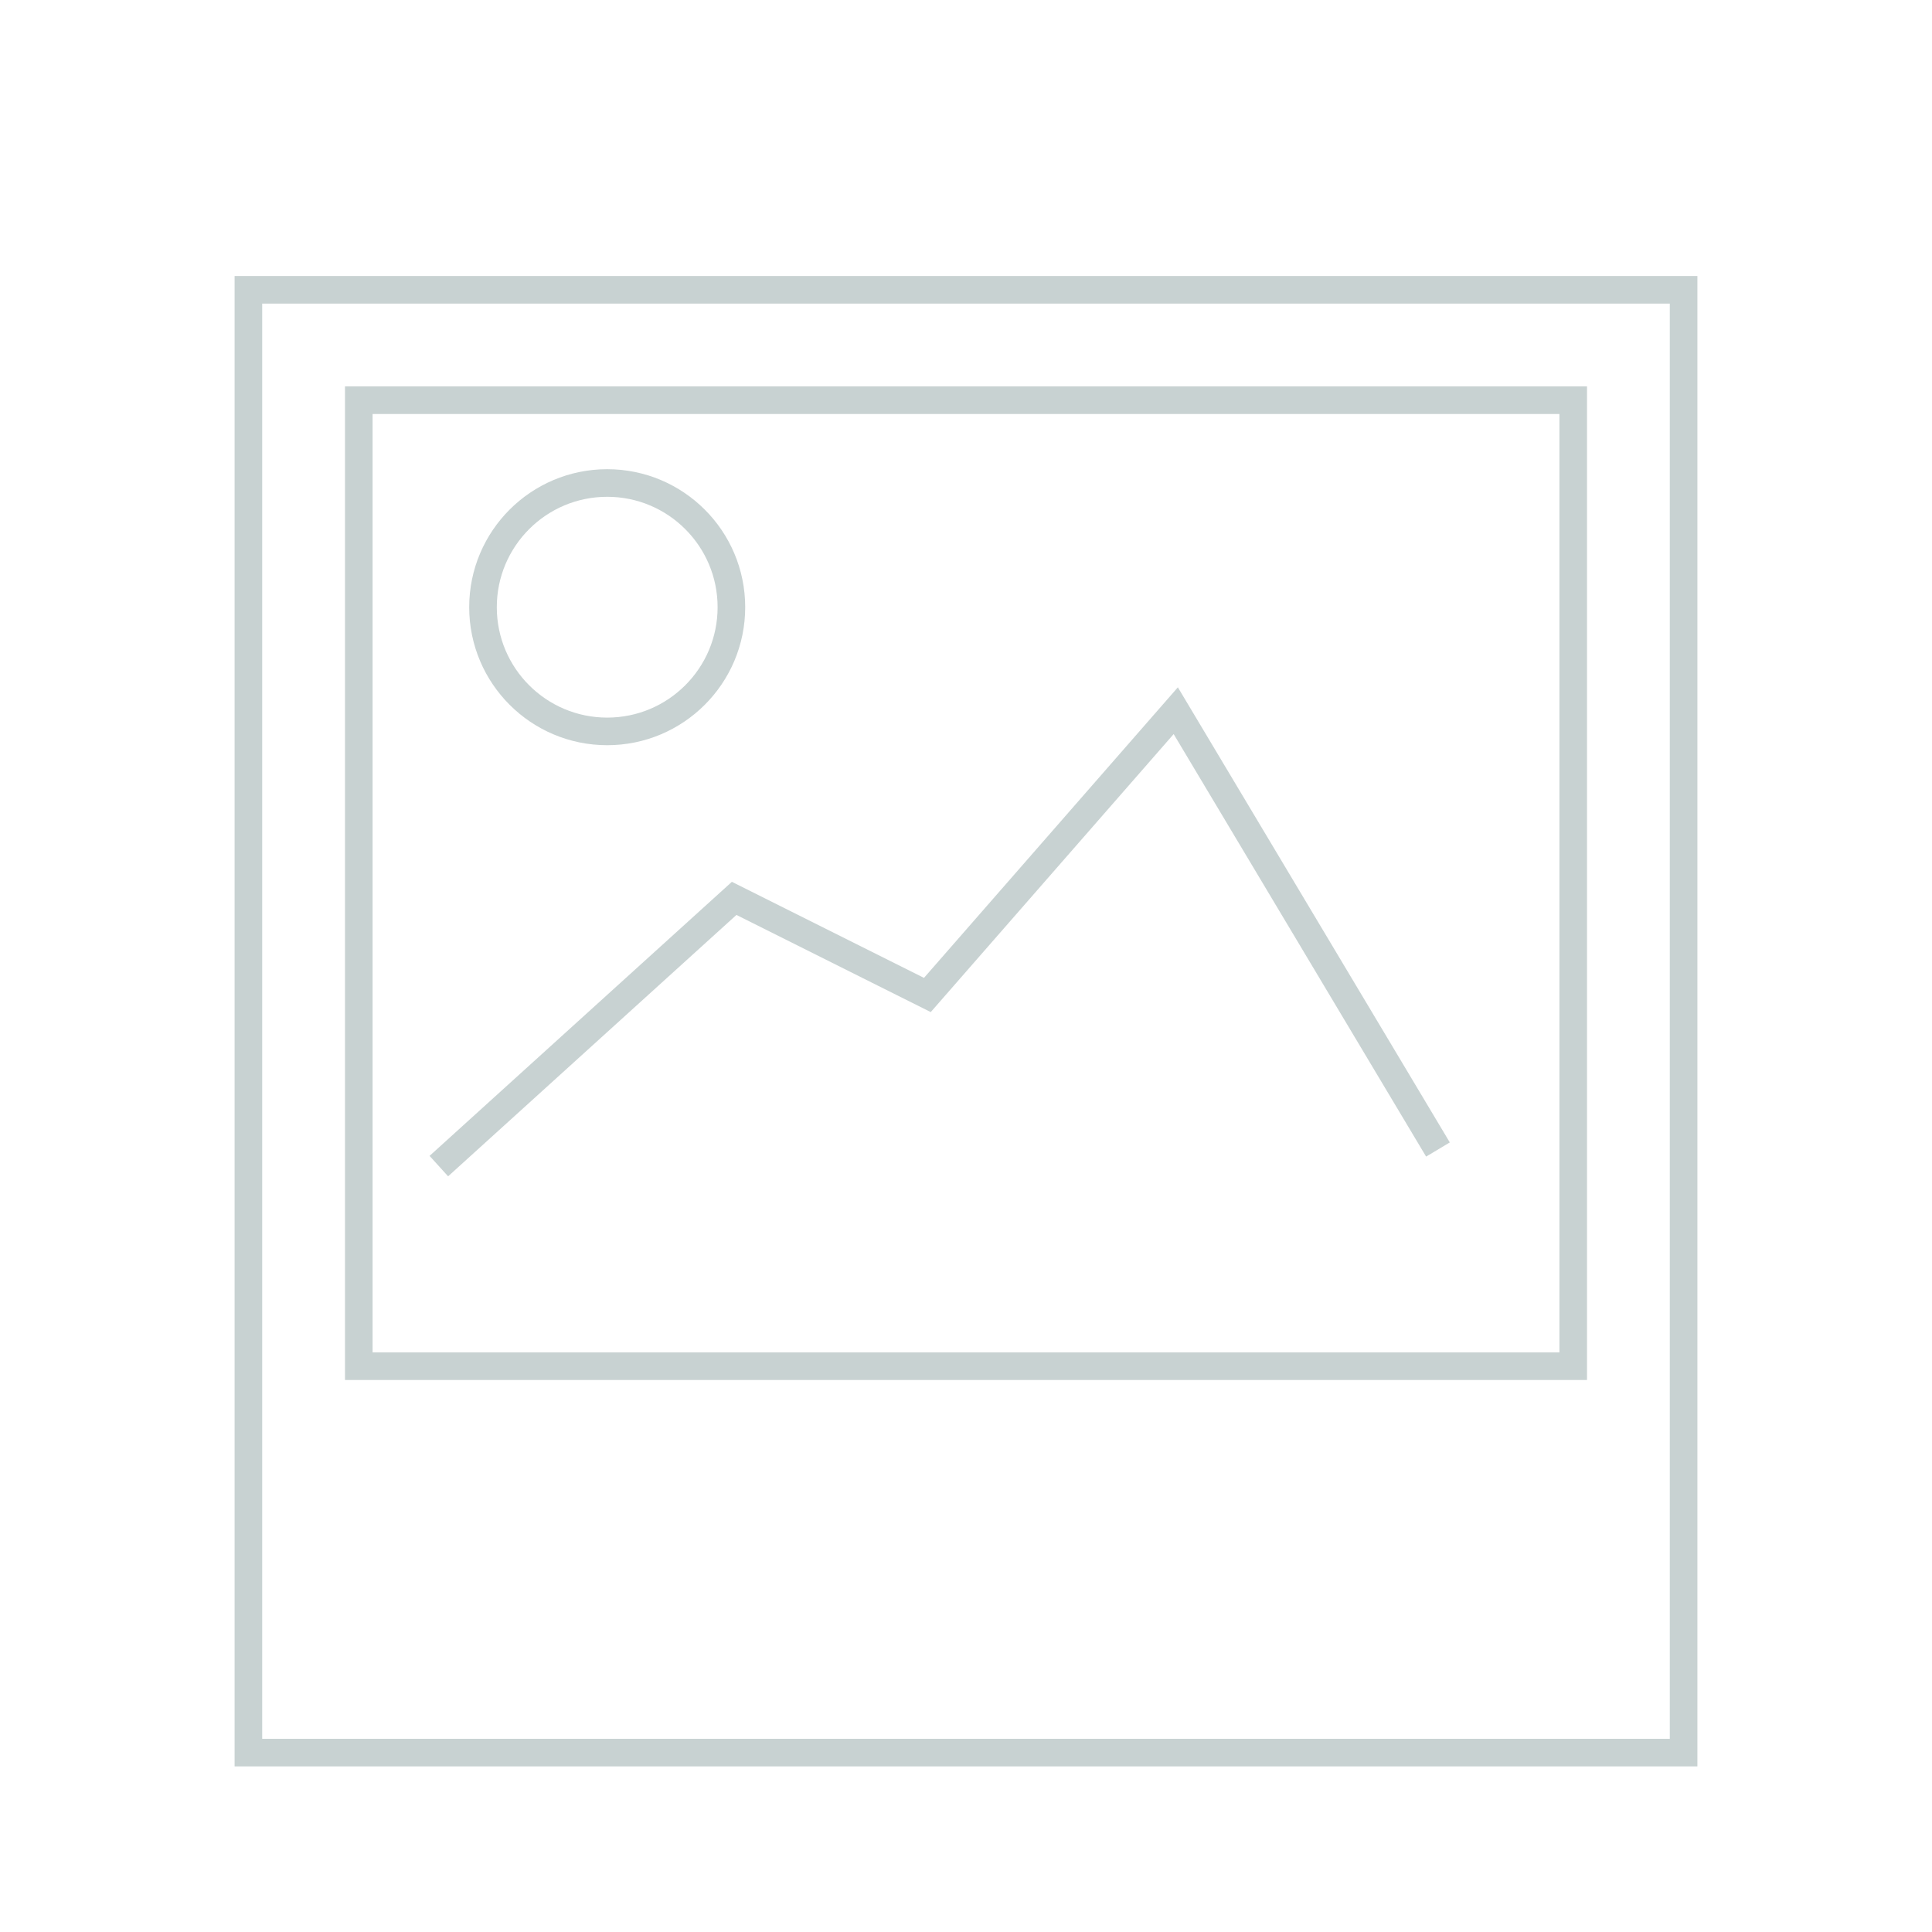 <?xml version="1.0" encoding="utf-8"?>
<!-- Generator: Adobe Illustrator 16.0.0, SVG Export Plug-In . SVG Version: 6.00 Build 0)  -->
<!DOCTYPE svg PUBLIC "-//W3C//DTD SVG 1.1//EN" "http://www.w3.org/Graphics/SVG/1.1/DTD/svg11.dtd">
<svg version="1.1" id="Layer_1" xmlns="http://www.w3.org/2000/svg" xmlns:xlink="http://www.w3.org/1999/xlink" x="0px" y="0px"
	 width="70px" height="70px" viewBox="0 0 70 70" enable-background="new 0 0 70 70" xml:space="preserve">
<rect x="9" y="10.5" fill="none" stroke="#C8D2D2" stroke-miterlimit="10" width="52" height="53"/>
<rect x="13" y="14.5" fill="none" stroke="#C8D2D2" stroke-miterlimit="10" width="44" height="35"/>
<polyline fill="none" stroke="#C8D2D2" stroke-miterlimit="10" points="15.9,42.25 26.6,32.55 33.6,36.05 42.6,25.75 52.1,41.649 
	"/>
<circle fill="none" stroke="#C8D2D2" stroke-miterlimit="10" cx="22" cy="22" r="4.5"/>
</svg>
